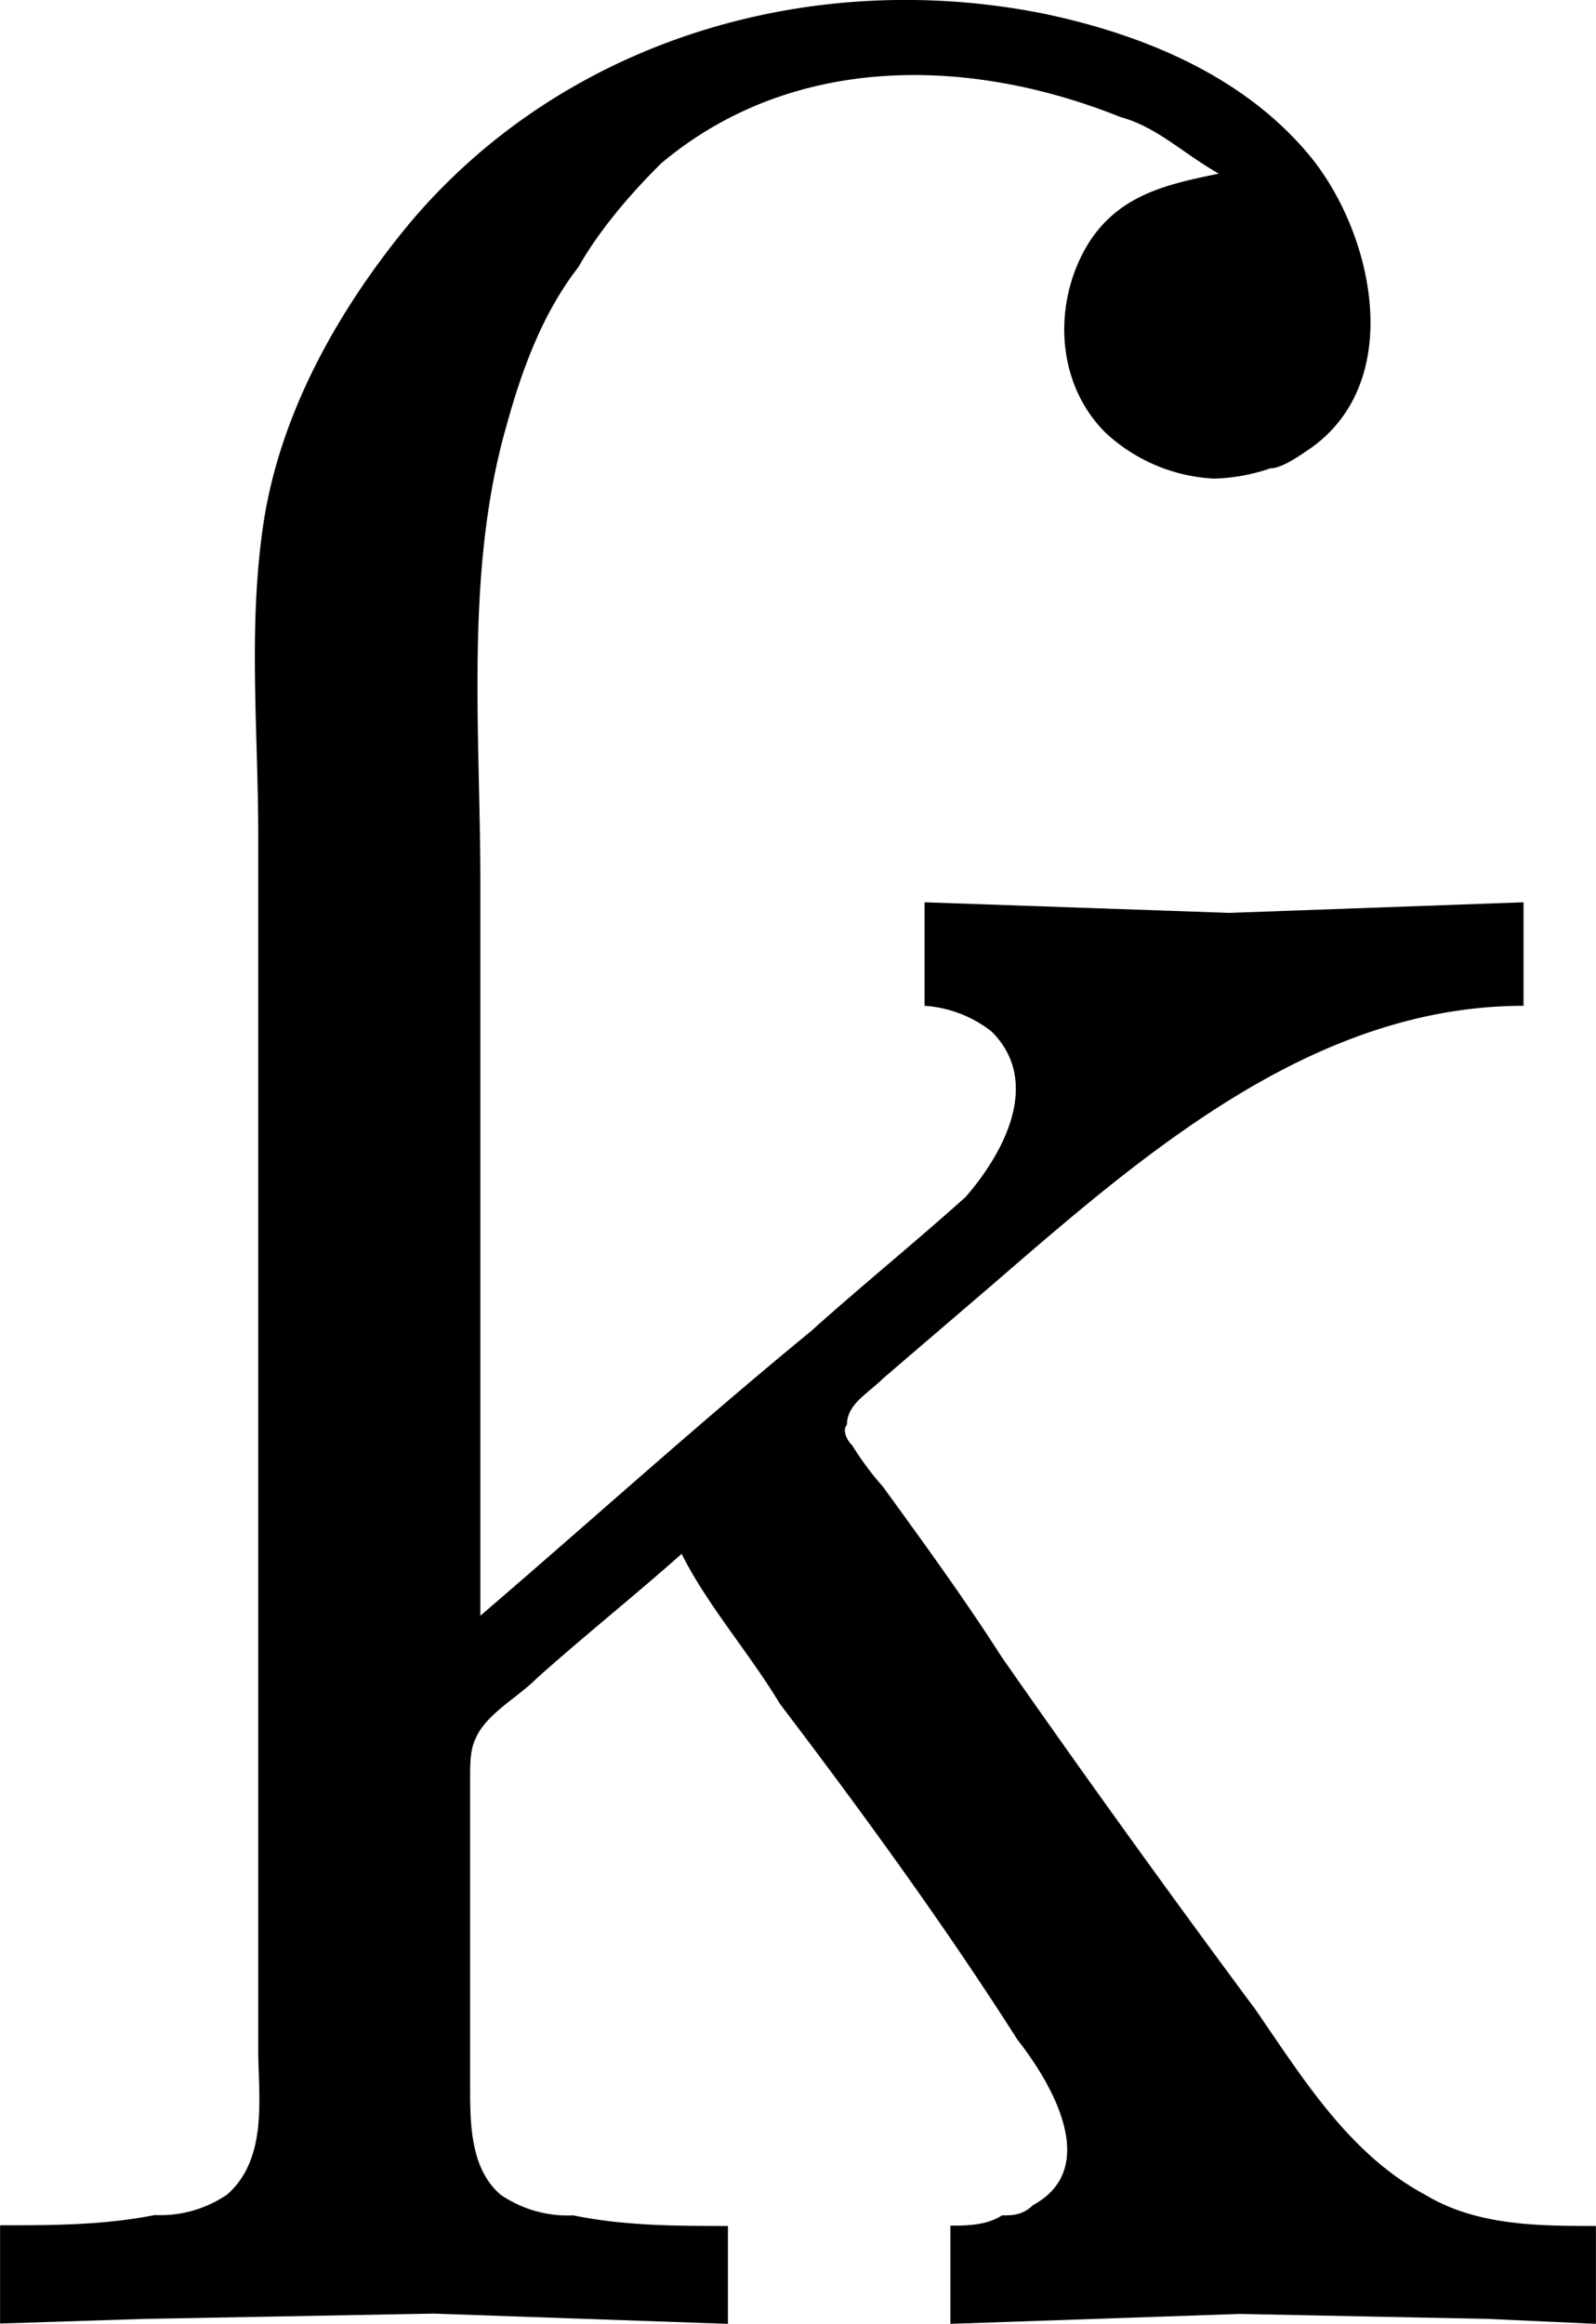 <svg xmlns="http://www.w3.org/2000/svg" xmlns:xlink="http://www.w3.org/1999/xlink" width="6.438" height="9.368" viewBox="0 0 4.828 7.026"><svg overflow="visible" x="148.712" y="134.765" transform="translate(-148.978 -127.724)"><path style="stroke:none" d="M.266-.313v.297L.703-.03l.875-.016.89.031v-.296c-.155 0-.312 0-.468-.032a.359.359 0 0 1-.219-.062c-.093-.078-.093-.219-.093-.328v-.938c0-.031 0-.078.015-.11.031-.077.125-.124.188-.187.14-.125.296-.25.437-.375.078.156.203.297.297.453.25.329.5.672.719 1.016.11.14.25.39.047.5-.032.031-.063.031-.094.031-.047.031-.11.031-.156.031v.297l.875-.03.75.015.328.015v-.296c-.172 0-.36 0-.516-.094-.234-.125-.375-.36-.516-.563a45.1 45.1 0 0 1-.765-1.062c-.11-.172-.235-.344-.36-.516a.923.923 0 0 1-.093-.125c-.016-.015-.031-.047-.016-.062 0-.063.063-.094.11-.141l.328-.281C3.719-3.546 4.234-4 4.875-4v-.313l-.89.032-.922-.032V-4a.368.368 0 0 1 .203.078c.156.156.03.375-.079.5-.156.14-.312.266-.468.406-.344.282-.672.579-1 .86v-2.219c0-.453-.047-.938.078-1.375.047-.172.11-.344.219-.484.062-.11.156-.22.25-.313.39-.328.921-.328 1.39-.14.11.03.188.109.297.171-.156.032-.297.063-.39.204-.11.171-.11.421.046.578a.52.52 0 0 0 .329.14.562.562 0 0 0 .171-.031c.032 0 .079-.031.125-.063.282-.203.188-.64 0-.875-.203-.25-.515-.375-.812-.437-.703-.14-1.453.078-1.922.64-.219.266-.39.579-.438.907-.046.312-.015.625-.015.937v3.672c0 .14.031.328-.094.438a.359.359 0 0 1-.219.062c-.156.031-.312.031-.468.031zm0 0"/></svg></svg>